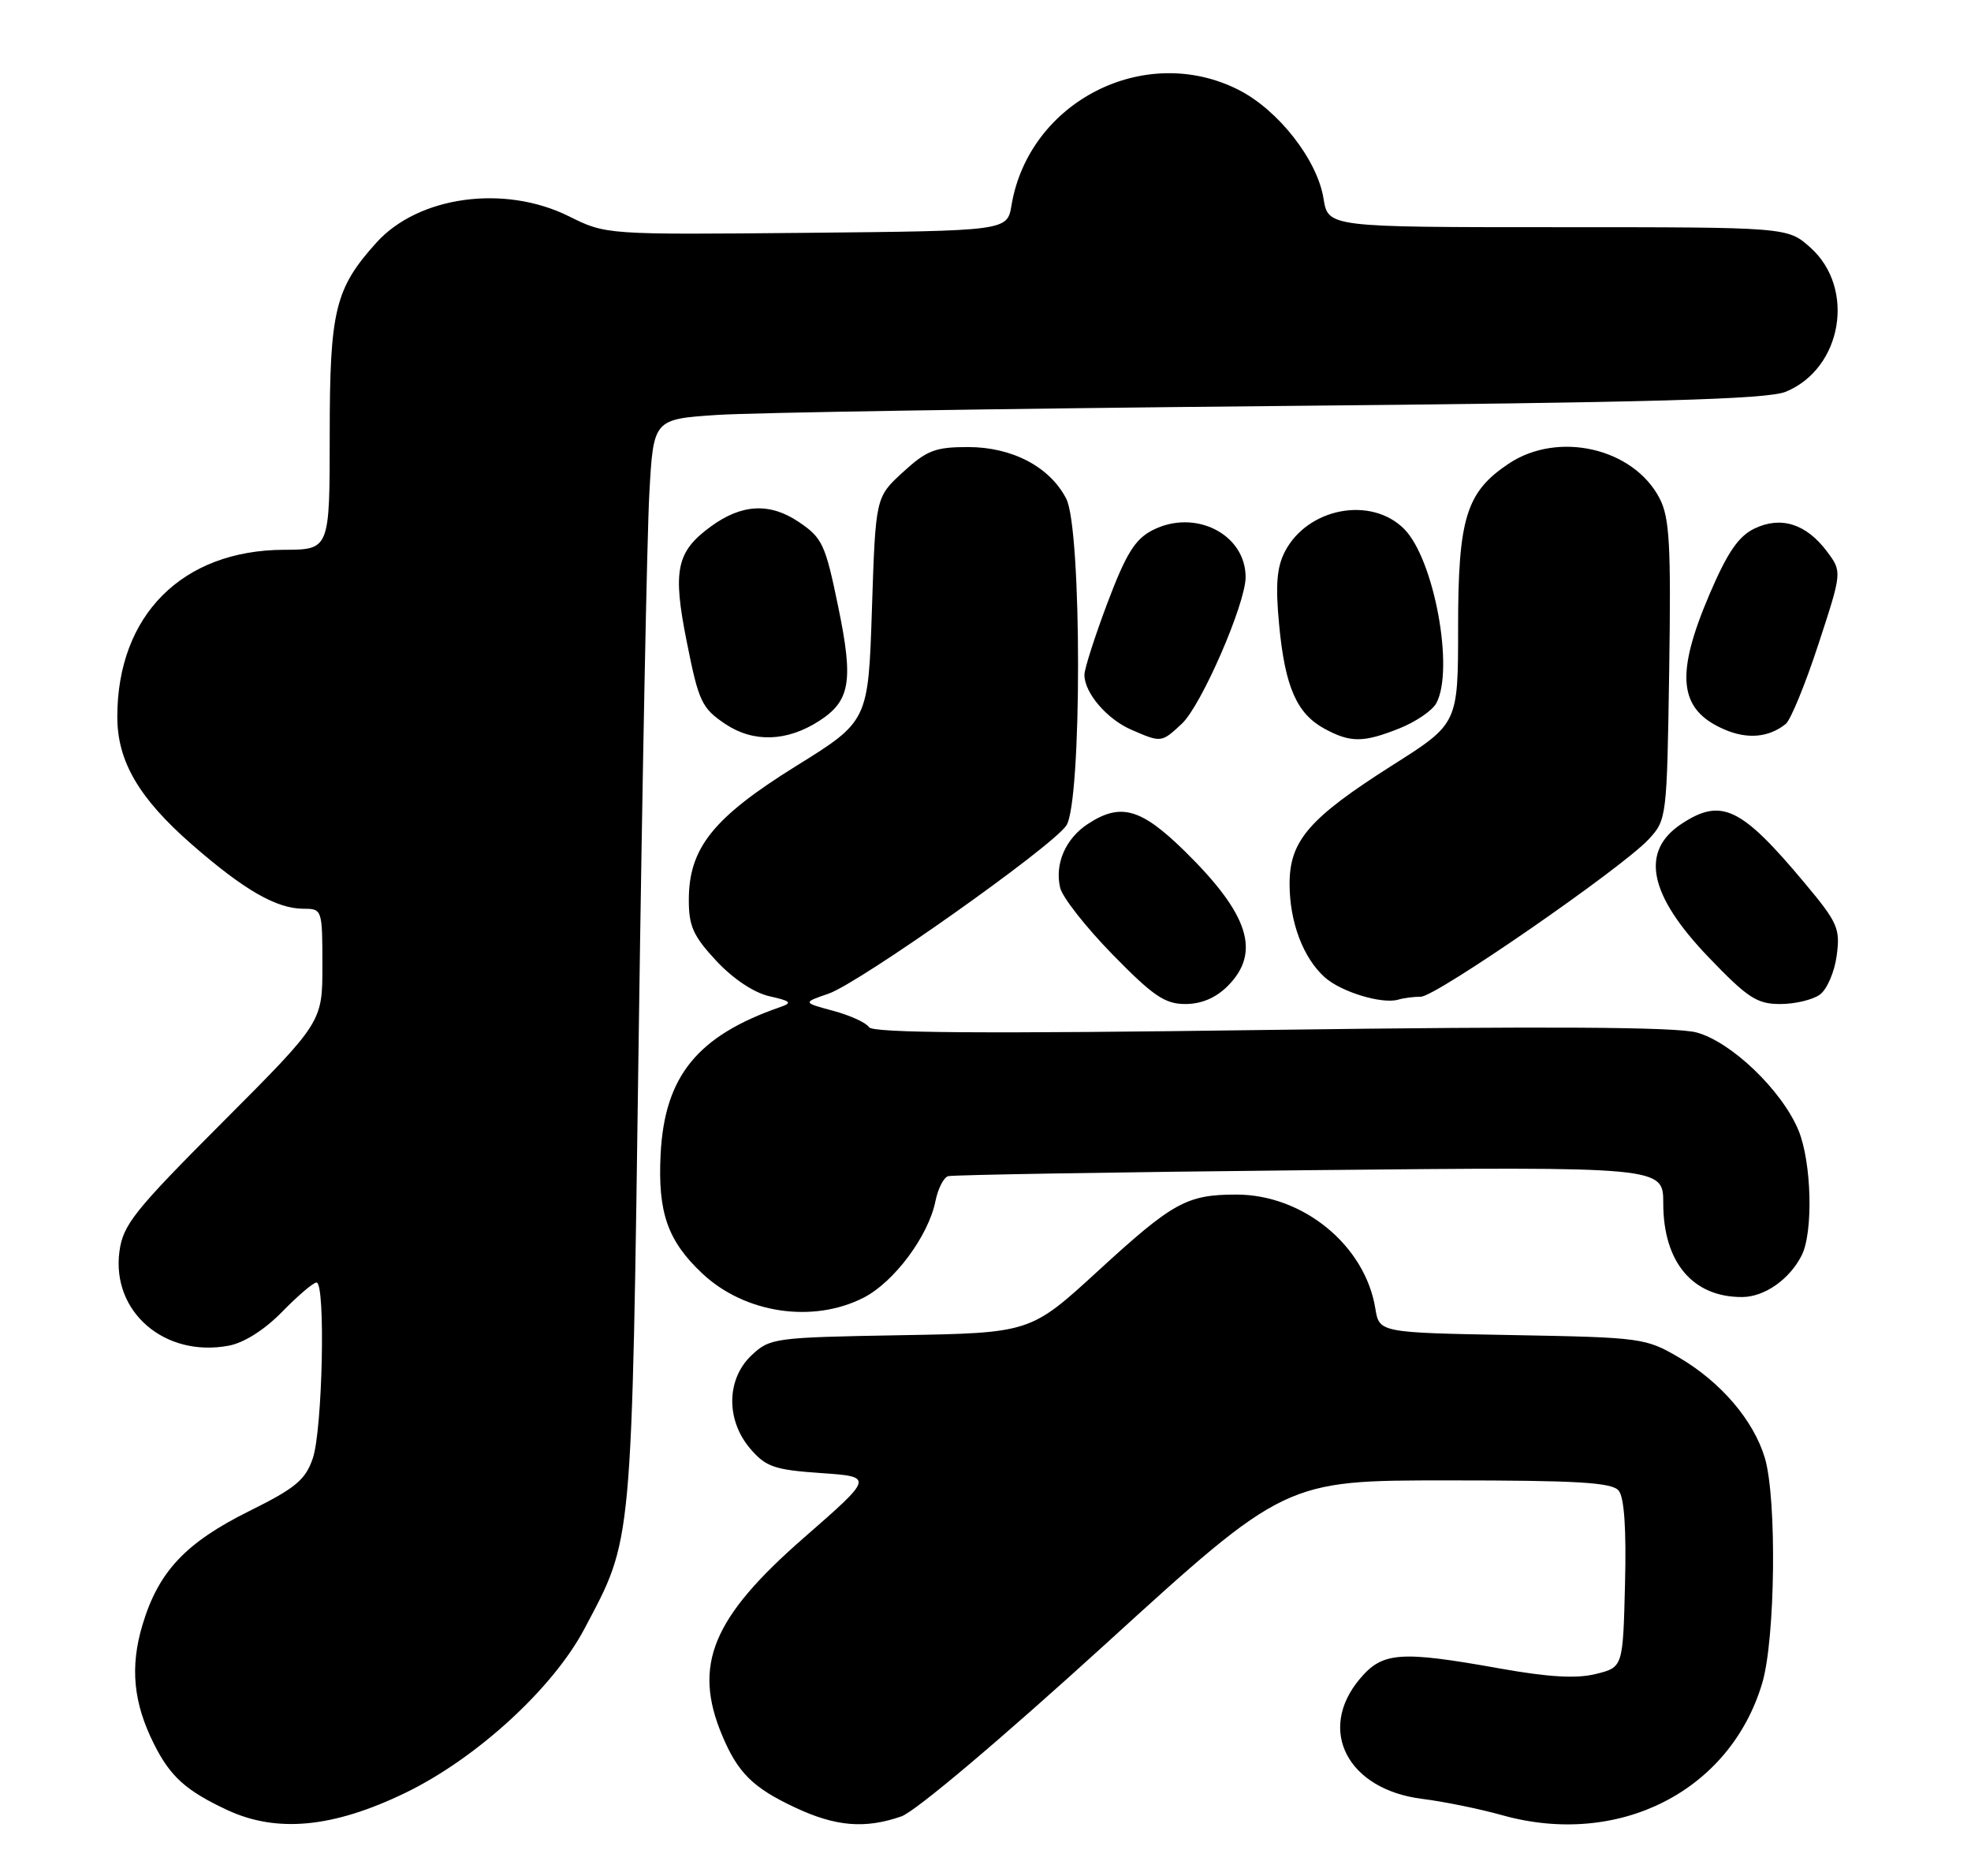 <?xml version="1.0" encoding="UTF-8" standalone="no"?>
<!DOCTYPE svg PUBLIC "-//W3C//DTD SVG 1.1//EN" "http://www.w3.org/Graphics/SVG/1.1/DTD/svg11.dtd" >
<svg xmlns="http://www.w3.org/2000/svg" xmlns:xlink="http://www.w3.org/1999/xlink" version="1.1" viewBox="0 0 269 256">
 <g >
 <path fill="currentColor"
d=" M 55.29 244.65 C 65.00 239.96 75.45 230.40 79.75 222.27 C 86.38 209.75 86.20 211.78 87.17 141.50 C 87.66 106.30 88.31 72.93 88.62 67.35 C 89.18 57.20 89.18 57.20 97.84 56.62 C 102.60 56.30 136.65 55.76 173.50 55.41 C 225.85 54.92 241.21 54.49 243.73 53.45 C 251.42 50.28 253.29 39.33 247.08 33.78 C 243.97 31.00 243.97 31.00 212.61 31.00 C 181.26 31.00 181.26 31.00 180.63 27.08 C 179.78 21.80 174.46 15.00 169.02 12.25 C 156.25 5.79 140.44 13.83 138.05 28.00 C 137.47 31.50 137.47 31.50 110.09 31.77 C 82.71 32.03 82.71 32.03 77.66 29.52 C 68.87 25.14 57.09 26.75 51.36 33.12 C 45.73 39.37 45.00 42.36 45.00 59.24 C 45.00 75.00 45.00 75.00 38.75 75.02 C 24.89 75.07 16.02 83.94 16.01 97.79 C 16.00 103.86 18.95 108.92 26.21 115.25 C 33.34 121.47 37.75 124.00 41.45 124.00 C 43.96 124.00 44.00 124.11 44.00 131.74 C 44.00 139.47 44.00 139.47 30.43 153.07 C 18.31 165.21 16.79 167.11 16.30 170.77 C 15.20 178.99 22.47 185.26 31.21 183.62 C 33.31 183.23 36.11 181.45 38.51 178.99 C 40.65 176.80 42.76 175.00 43.20 175.00 C 44.45 175.00 44.02 195.10 42.69 198.99 C 41.68 201.94 40.34 203.05 34.01 206.19 C 25.33 210.50 21.62 214.45 19.45 221.70 C 17.72 227.47 18.19 232.35 21.03 238.00 C 23.25 242.43 25.41 244.36 31.02 246.98 C 37.79 250.13 45.46 249.40 55.29 244.65 Z  M 123.01 247.85 C 124.94 247.18 136.55 237.37 150.86 224.35 C 175.40 202.00 175.40 202.00 197.58 202.00 C 215.31 202.00 219.99 202.28 220.91 203.39 C 221.68 204.32 221.97 208.63 221.78 216.14 C 221.50 227.50 221.50 227.50 217.78 228.42 C 215.14 229.07 211.36 228.85 204.73 227.67 C 191.04 225.22 188.69 225.40 185.59 229.08 C 179.71 236.06 183.90 244.16 194.05 245.45 C 197.05 245.82 201.97 246.83 205.00 247.68 C 220.91 252.14 236.12 244.42 240.51 229.65 C 242.30 223.62 242.52 204.47 240.86 198.92 C 239.33 193.82 234.87 188.59 229.18 185.25 C 224.61 182.57 224.07 182.49 206.37 182.17 C 188.24 181.84 188.24 181.84 187.70 178.52 C 186.30 169.93 177.84 163.00 168.75 163.00 C 161.97 163.00 160.09 164.04 149.89 173.39 C 140.63 181.88 140.63 181.88 122.90 182.19 C 105.70 182.49 105.08 182.57 102.58 184.92 C 99.12 188.17 99.05 193.78 102.41 197.69 C 104.53 200.16 105.69 200.56 112.04 201.00 C 119.25 201.50 119.25 201.50 109.70 209.84 C 97.22 220.73 94.54 227.18 98.54 236.75 C 100.69 241.89 102.74 243.93 108.50 246.63 C 114.05 249.24 118.05 249.57 123.01 247.85 Z  M 117.86 177.07 C 122.03 174.94 126.72 168.64 127.67 163.89 C 128.01 162.21 128.78 160.68 129.39 160.49 C 130.00 160.31 152.21 159.94 178.75 159.67 C 227.00 159.19 227.00 159.19 227.00 164.19 C 227.00 172.25 231.04 177.03 237.80 176.98 C 240.83 176.95 244.21 174.59 245.88 171.32 C 247.50 168.16 247.25 158.55 245.45 154.22 C 243.19 148.78 236.28 142.15 231.54 140.88 C 228.75 140.12 211.13 140.02 173.41 140.53 C 134.20 141.07 119.10 140.96 118.60 140.16 C 118.22 139.55 116.03 138.55 113.73 137.93 C 109.54 136.80 109.54 136.80 113.07 135.59 C 117.27 134.14 143.41 115.68 145.52 112.66 C 147.67 109.59 147.67 72.21 145.52 68.05 C 143.28 63.70 138.14 61.00 132.12 61.00 C 127.65 61.00 126.48 61.45 123.24 64.42 C 119.50 67.84 119.50 67.84 119.00 83.12 C 118.50 98.41 118.50 98.41 108.61 104.55 C 97.33 111.57 94.01 115.72 94.01 122.79 C 94.00 126.37 94.62 127.74 97.77 131.12 C 100.07 133.58 102.90 135.46 105.02 135.94 C 107.93 136.59 108.18 136.83 106.50 137.41 C 95.18 141.33 90.70 146.84 90.16 157.50 C 89.76 165.45 91.11 169.31 95.85 173.77 C 101.64 179.21 110.93 180.61 117.86 177.07 Z  M 167.55 134.55 C 172.13 129.96 170.47 124.75 161.67 116.12 C 155.71 110.28 152.93 109.50 148.47 112.43 C 145.42 114.42 143.92 117.89 144.69 121.14 C 145.00 122.44 148.22 126.54 151.85 130.25 C 157.38 135.91 158.99 137.00 161.77 137.00 C 163.96 137.00 165.92 136.17 167.55 134.55 Z  M 193.92 136.00 C 195.97 136.00 221.31 118.49 225.00 114.53 C 227.47 111.87 227.50 111.62 227.81 91.48 C 228.07 74.33 227.86 70.63 226.51 68.02 C 222.95 61.13 212.65 58.76 205.90 63.27 C 200.10 67.14 199.00 70.71 199.00 85.62 C 199.00 98.74 199.00 98.74 190.05 104.41 C 178.67 111.63 176.00 114.71 176.00 120.61 C 176.00 125.81 177.86 130.73 180.82 133.37 C 183.06 135.36 188.63 137.05 190.83 136.40 C 191.56 136.18 192.96 136.00 193.92 136.00 Z  M 248.38 135.71 C 249.34 135.01 250.38 132.61 250.67 130.40 C 251.17 126.68 250.82 125.89 246.25 120.43 C 237.64 110.14 234.94 108.84 229.53 112.39 C 223.80 116.14 225.00 122.09 233.21 130.64 C 238.53 136.18 239.79 137.00 242.97 137.00 C 244.98 137.00 247.41 136.42 248.38 135.71 Z  M 111.80 98.37 C 116.05 95.63 116.50 92.94 114.40 82.80 C 112.64 74.25 112.24 73.39 109.00 71.21 C 105.06 68.56 101.22 68.76 97.00 71.85 C 92.30 75.29 91.77 77.83 93.74 87.63 C 95.36 95.76 95.77 96.62 98.99 98.79 C 102.82 101.35 107.40 101.21 111.80 98.37 Z  M 161.30 98.75 C 163.96 96.27 170.00 82.38 170.00 78.75 C 170.00 72.86 163.05 69.37 157.27 72.36 C 154.90 73.58 153.67 75.58 151.15 82.25 C 149.42 86.84 148.00 91.27 148.00 92.08 C 148.00 94.53 151.06 98.12 154.38 99.56 C 158.50 101.36 158.51 101.35 161.30 98.75 Z  M 191.01 99.38 C 193.24 98.49 195.50 96.94 196.03 95.95 C 198.51 91.32 195.72 76.26 191.63 72.17 C 187.11 67.65 178.45 69.30 175.36 75.27 C 174.25 77.42 174.06 79.86 174.58 85.31 C 175.38 93.72 176.98 97.38 180.76 99.43 C 184.31 101.36 186.08 101.35 191.01 99.38 Z  M 243.72 98.78 C 244.38 98.25 246.39 93.36 248.17 87.92 C 251.41 78.03 251.41 78.03 249.36 75.27 C 246.53 71.48 243.07 70.38 239.45 72.12 C 237.28 73.16 235.77 75.36 233.35 81.00 C 228.58 92.14 229.08 96.83 235.33 99.53 C 238.48 100.90 241.40 100.64 243.72 98.78 Z "/>
</g>
</svg>